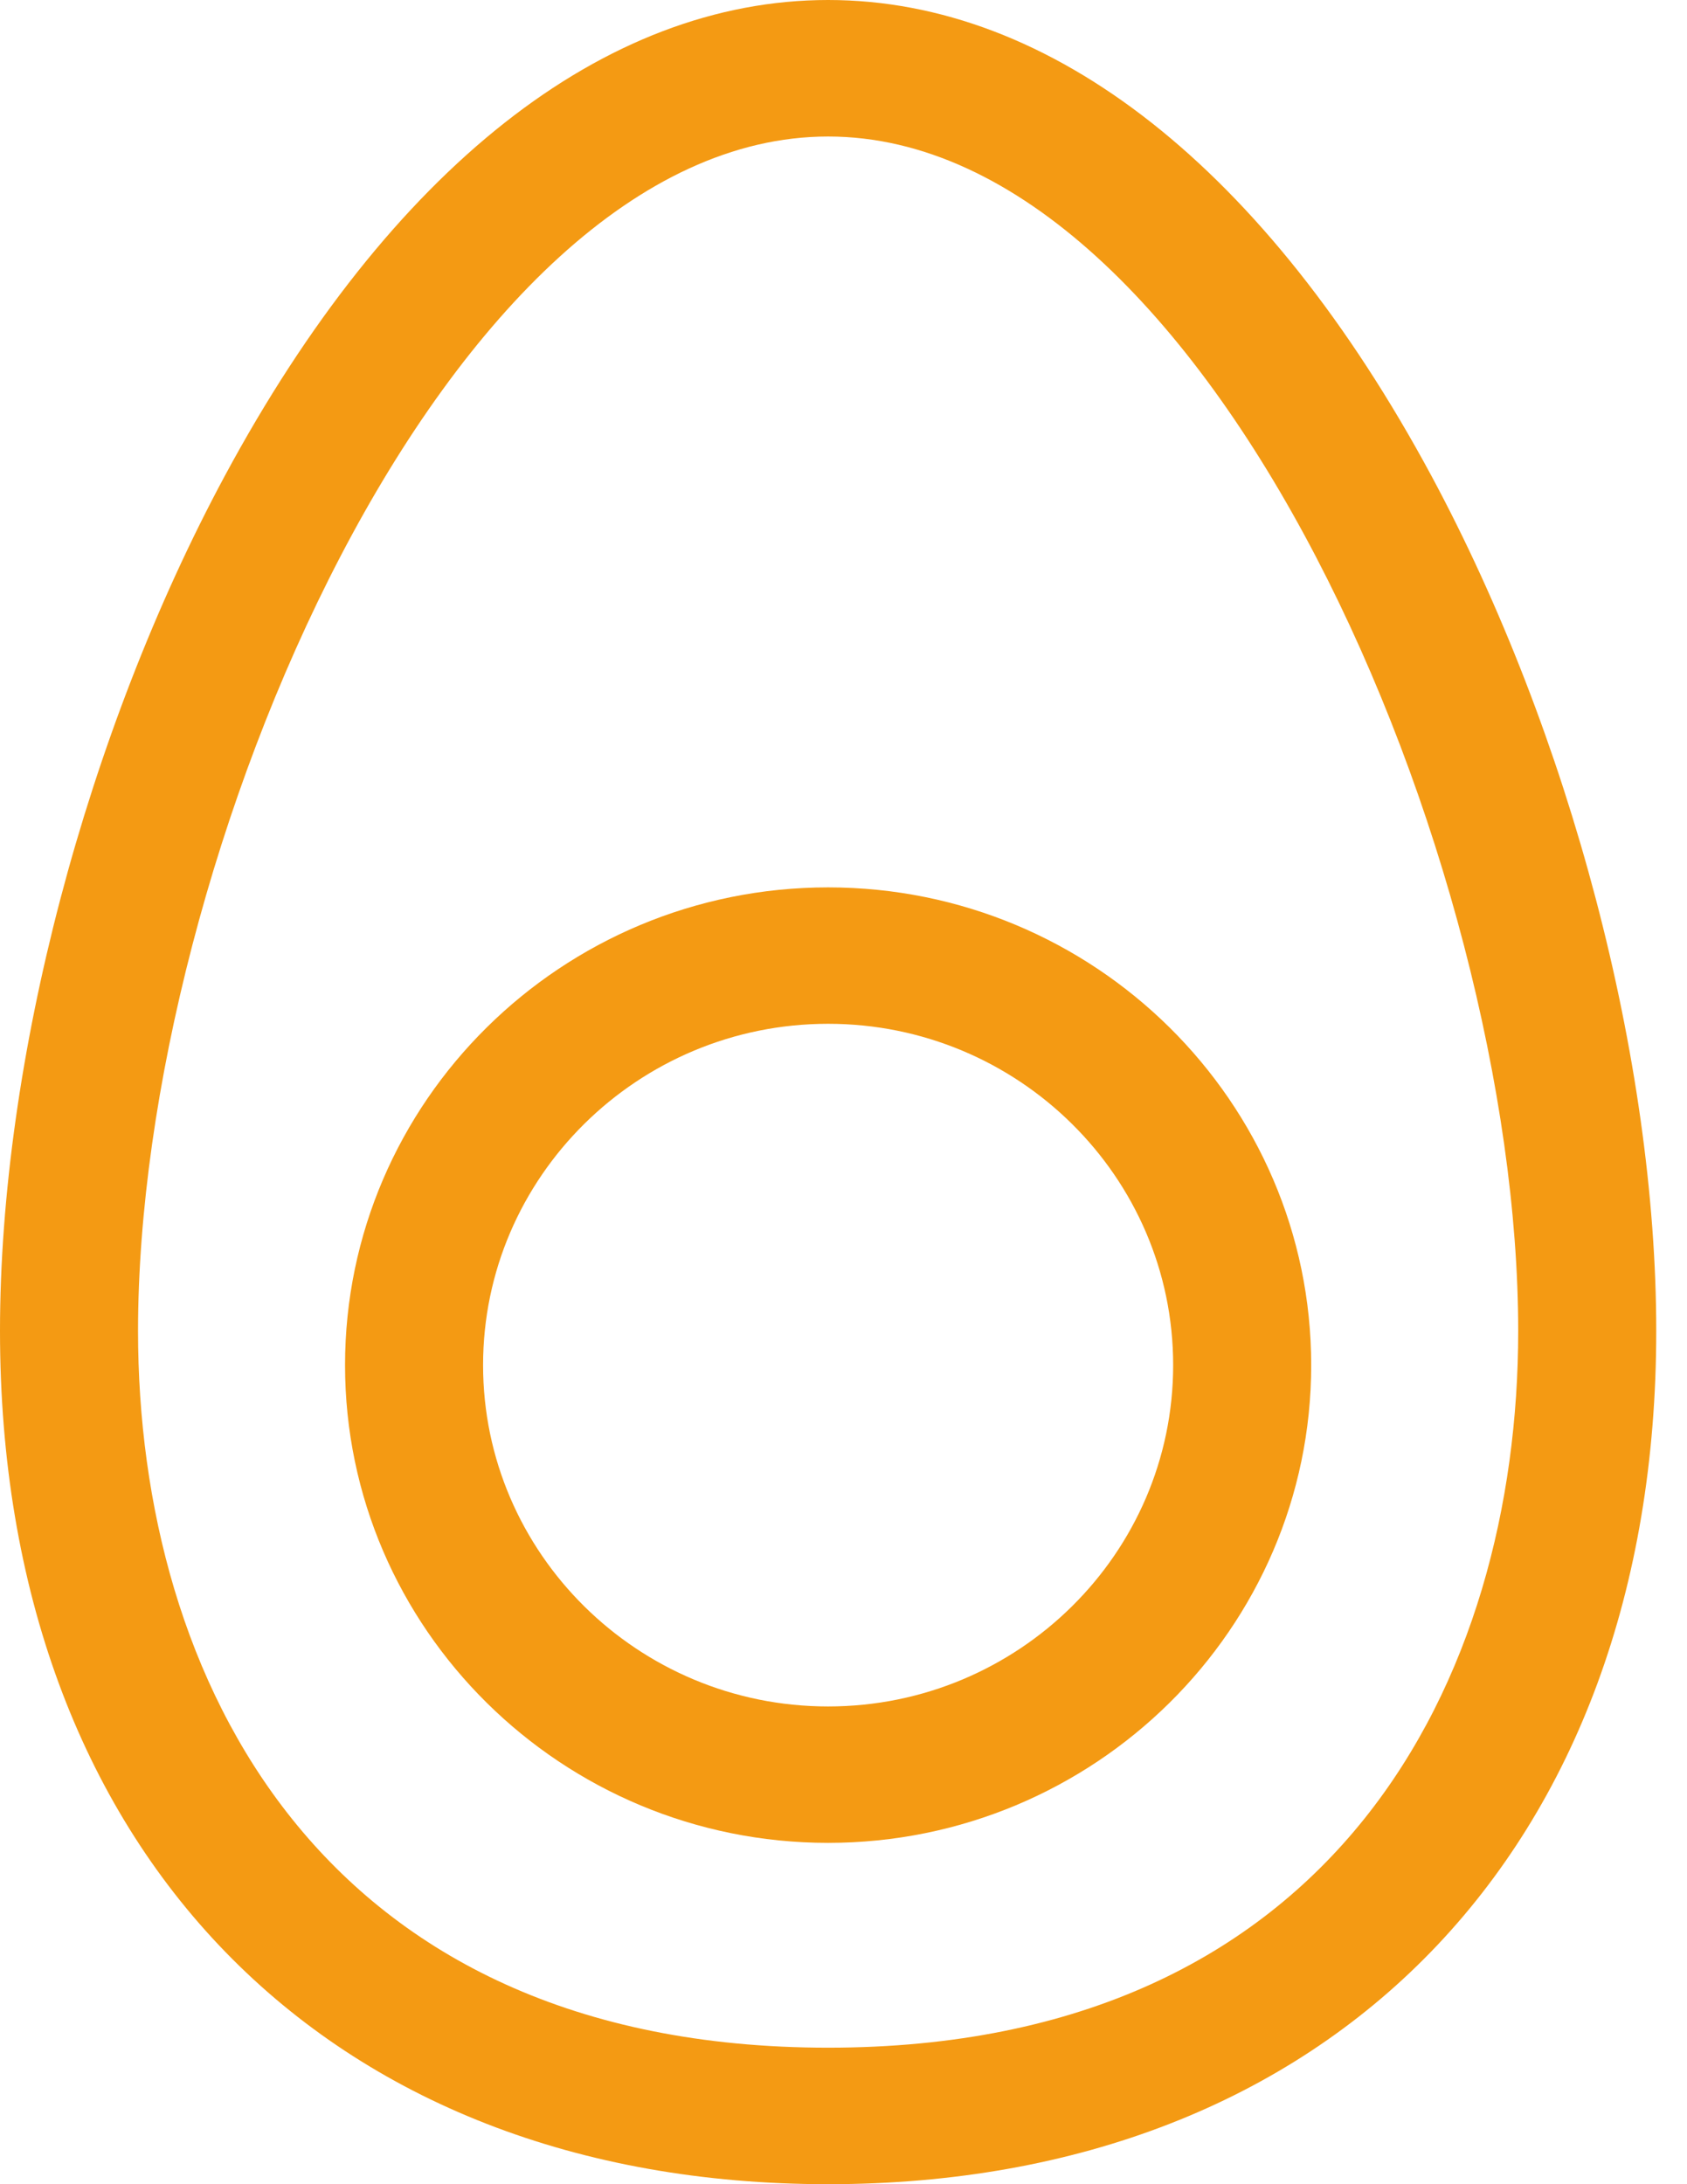 <svg width="17" height="22" viewBox="0 0 17 22" fill="none" xmlns="http://www.w3.org/2000/svg">
<path d="M14.423 4.79C12.758 1.702 10.6 0 8.345 0C6.09 0 3.932 1.702 2.267 4.79C0.869 7.386 0 10.687 0 13.406C0 18.627 3.275 22 8.345 22C13.414 22 16.69 18.627 16.69 13.406C16.69 10.687 15.82 7.386 14.423 4.79ZM8.345 20.625C3.218 20.625 1.391 16.896 1.391 13.406C1.391 8.655 4.506 1.375 8.345 1.375C12.183 1.375 15.299 8.655 15.299 13.406C15.299 16.896 13.472 20.625 8.345 20.625Z" fill="#F49A13"/>
<path d="M8.345 8.938C5.661 8.938 3.477 11.097 3.477 13.75C3.477 16.403 5.661 18.562 8.345 18.562C11.029 18.562 13.213 16.403 13.213 13.75C13.213 11.097 11.029 8.938 8.345 8.938ZM8.345 17.188C6.428 17.188 4.868 15.645 4.868 13.75C4.868 11.855 6.428 10.312 8.345 10.312C10.262 10.312 11.822 11.855 11.822 13.75C11.822 15.645 10.262 17.188 8.345 17.188Z" fill="#F49A13"/>
</svg>
